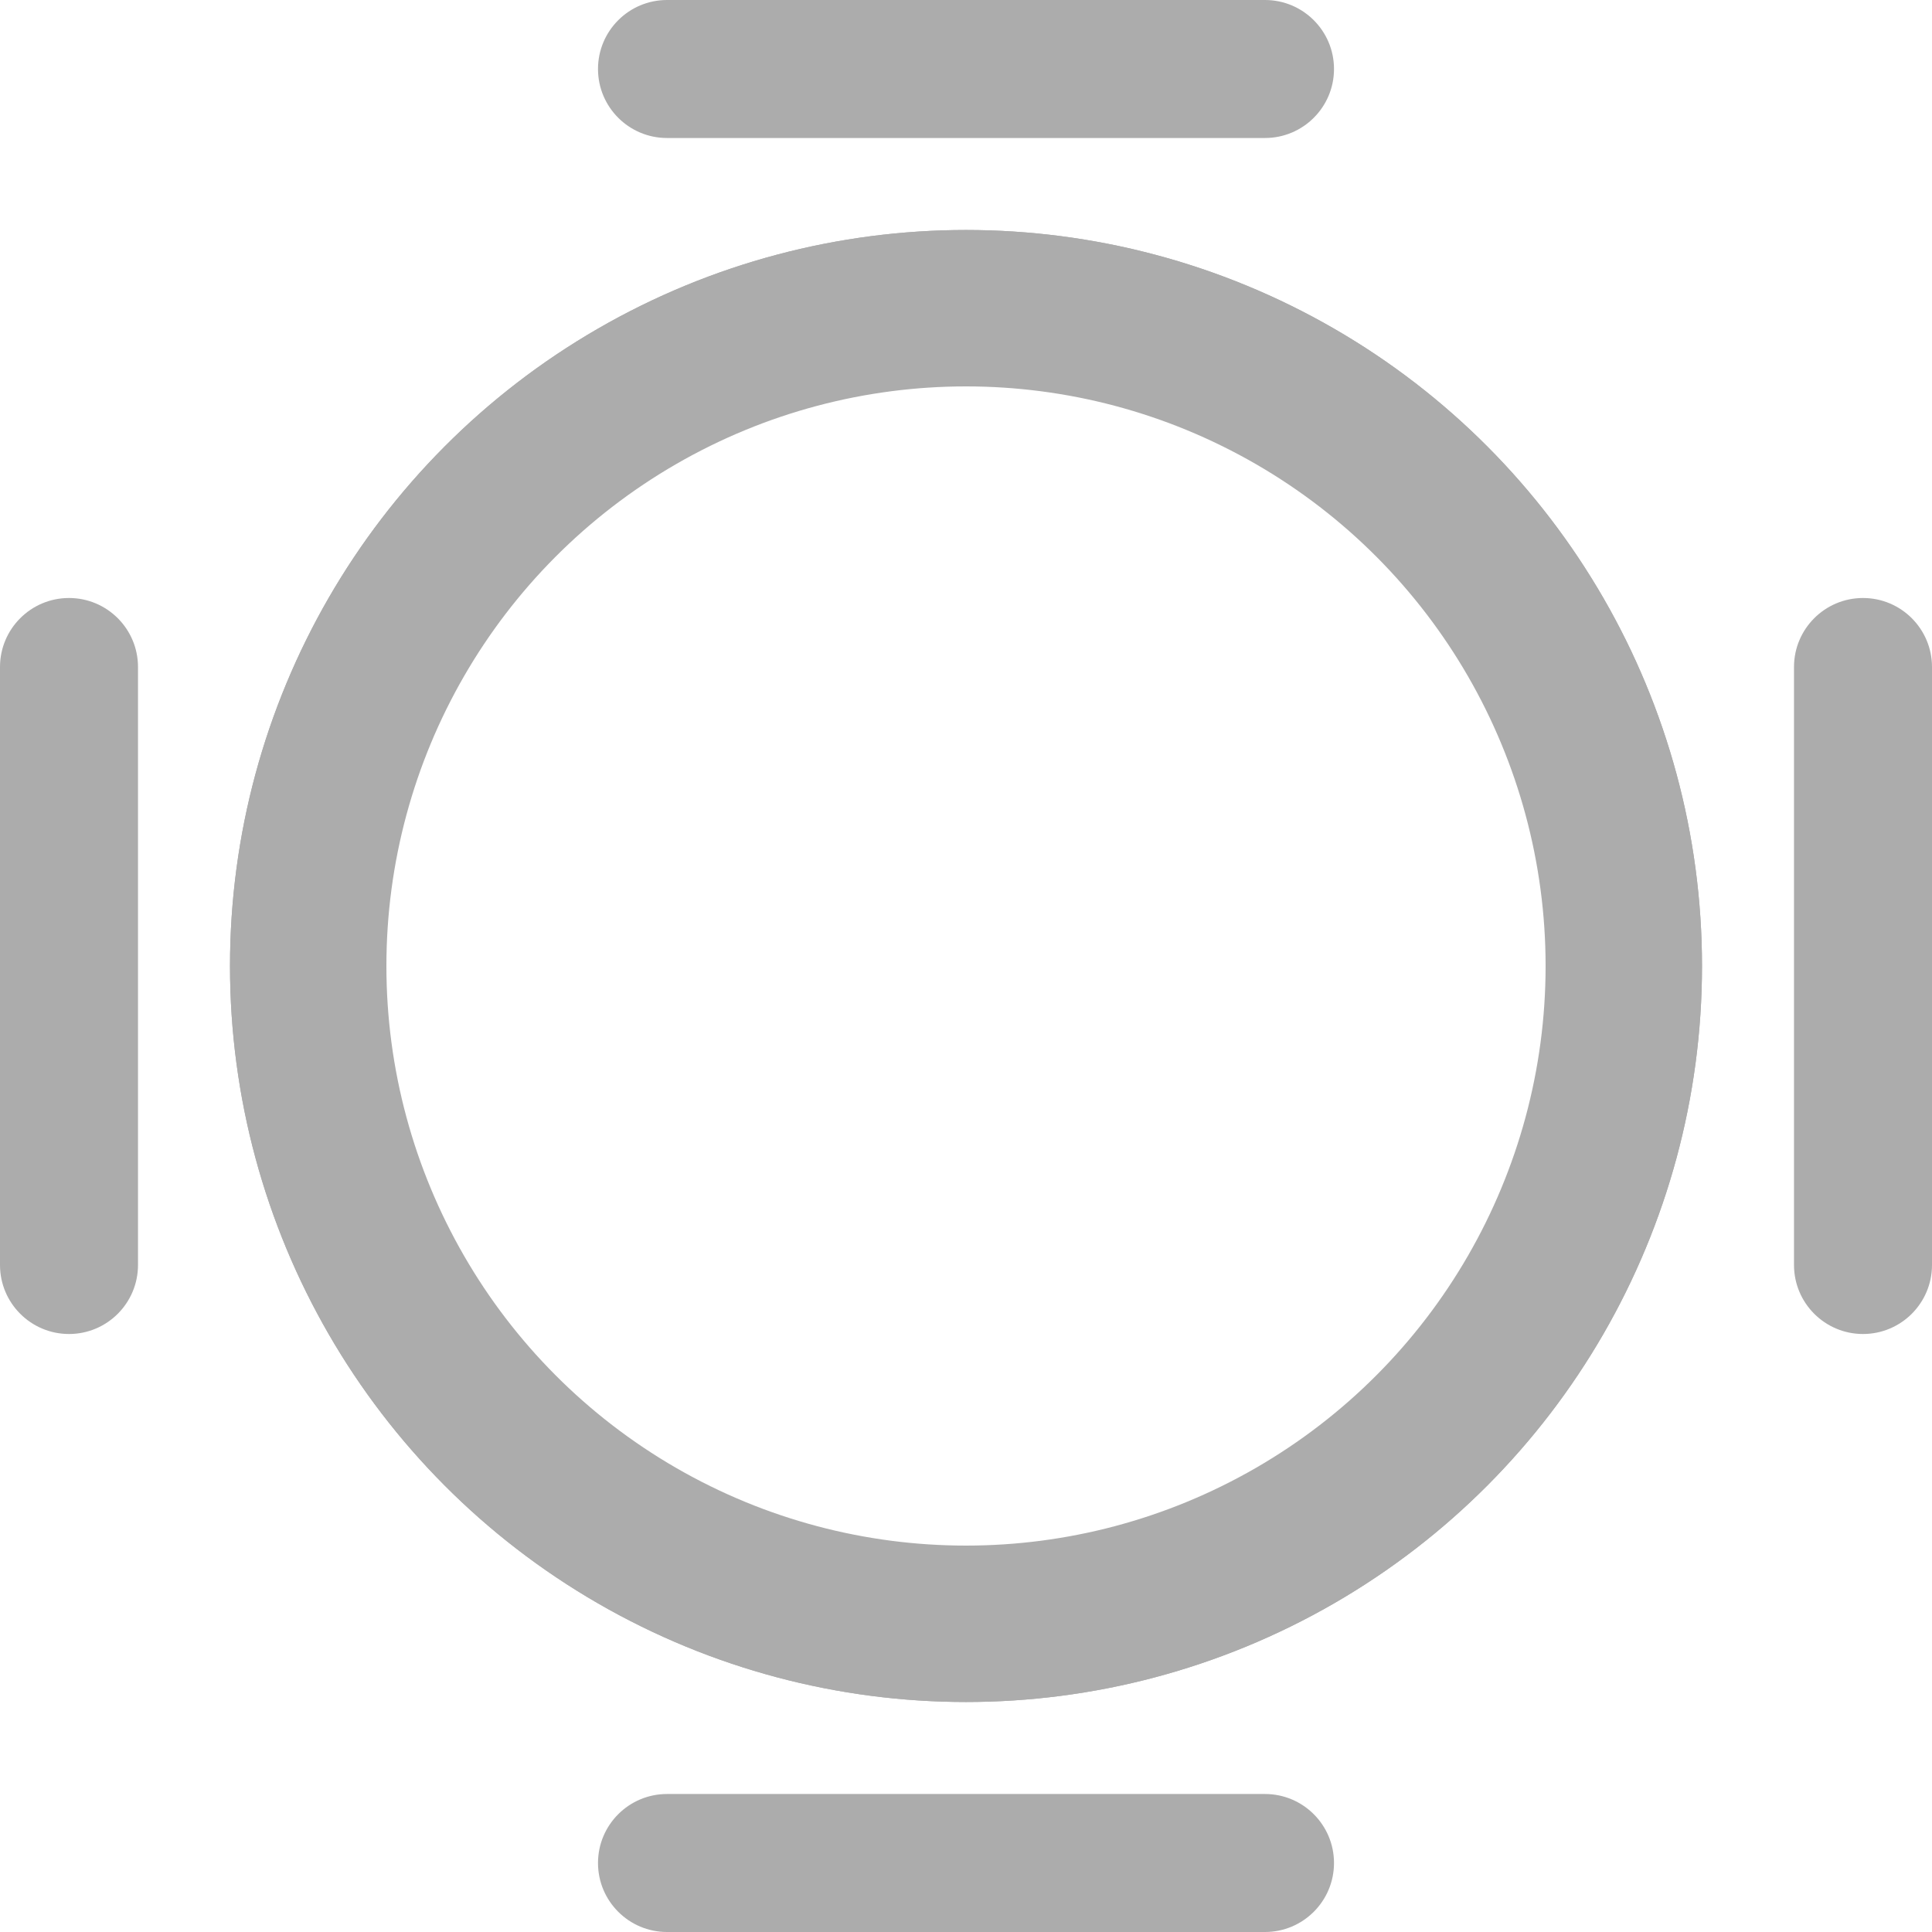 <svg width="21" height="21" viewBox="0 0 21 21" fill="none" xmlns="http://www.w3.org/2000/svg">
<circle cx="10.5" cy="10.5" r="7.25" stroke="#ACACAC" stroke-width="1.5"/>
<circle cx="10.5" cy="10.5" r="7.15" transform="rotate(-180 10.5 10.5)" stroke="#ACACAC" stroke-width="1.7"/>
<path fill-rule="evenodd" clip-rule="evenodd" d="M6.5 0.75C6.5 0.336 6.836 0 7.25 0H13.75C14.164 0 14.5 0.336 14.5 0.75C14.5 1.164 14.164 1.5 13.75 1.5H7.25C6.836 1.5 6.5 1.164 6.5 0.75Z" fill="#ACACAC"/>
<path fill-rule="evenodd" clip-rule="evenodd" d="M14.5 20.25C14.5 20.664 14.164 21 13.75 21L7.25 21C6.836 21 6.5 20.664 6.5 20.25C6.5 19.836 6.836 19.5 7.25 19.5L13.75 19.5C14.164 19.5 14.5 19.836 14.5 20.25Z" fill="#ACACAC"/>
<path fill-rule="evenodd" clip-rule="evenodd" d="M20.25 6.5C20.664 6.5 21 6.836 21 7.25L21 13.75C21 14.164 20.664 14.5 20.25 14.5C19.836 14.5 19.5 14.164 19.5 13.75L19.5 7.25C19.5 6.836 19.836 6.5 20.25 6.5Z" fill="#ACACAC"/>
<path fill-rule="evenodd" clip-rule="evenodd" d="M0.75 14.5C0.336 14.5 4.40331e-08 14.164 9.83506e-08 13.75L9.50723e-07 7.25C1.00504e-06 6.836 0.336 6.5 0.75 6.5C1.164 6.5 1.5 6.836 1.5 7.25L1.5 13.75C1.5 14.164 1.164 14.5 0.75 14.5Z" fill="#ACACAC"/>
</svg>
